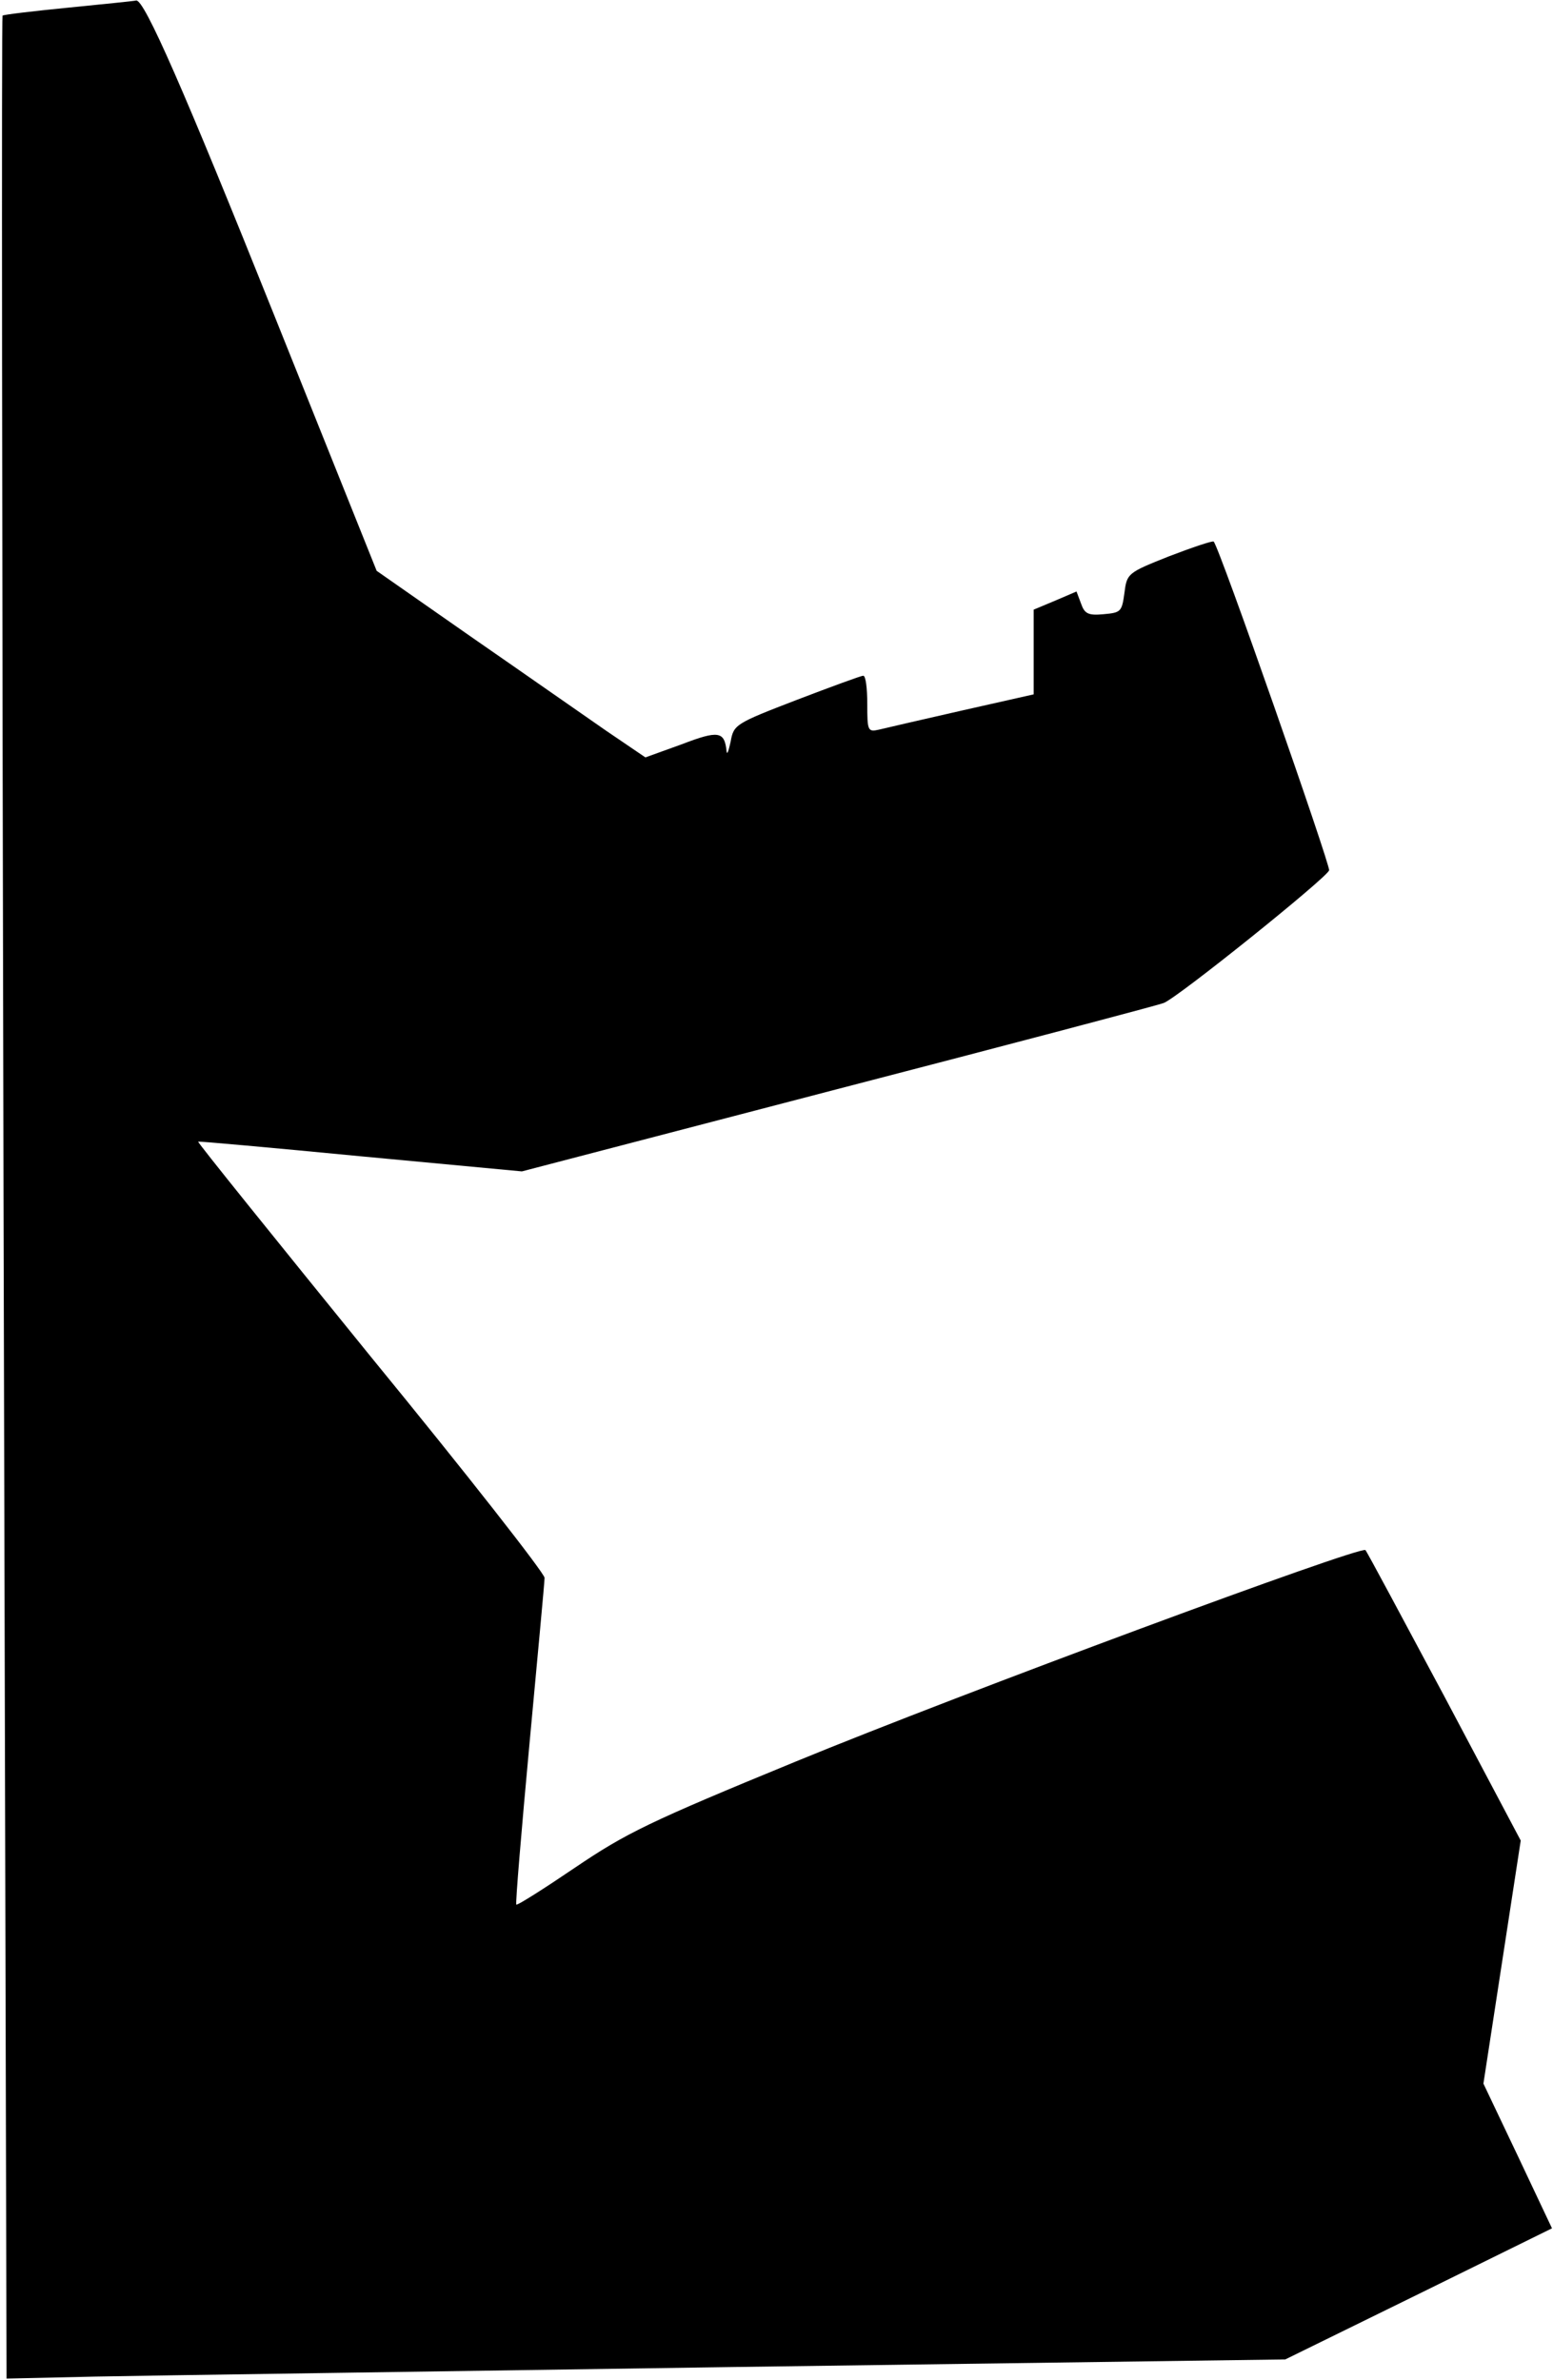 <?xml version="1.0" standalone="no"?>
<!DOCTYPE svg PUBLIC "-//W3C//DTD SVG 20010904//EN"
 "http://www.w3.org/TR/2001/REC-SVG-20010904/DTD/svg10.dtd">
<svg version="1.0" xmlns="http://www.w3.org/2000/svg"
 width="308pt" height="472pt" viewBox="0 0 308 472"
 preserveAspectRatio="xMidYMid meet">
<g transform="translate(0,472) scale(0.1,-0.1)"
fill="#000000" stroke="none">
<path fill="#000000" stroke="none" d="M137 4705 c-71 -7 -130 -14 -132 -16
-2 -2 -1 -1057 2 -2345 l6 -2341 176 4 c97 2 667 10 1268 19 l1092 15 265 130
264 130 -68 144 -68 143 37 241 37 241 -151 285 c-84 157 -154 288 -157 291
-10 9 -801 -284 -1129 -419 -292 -120 -337 -142 -439 -211 -62 -42 -114 -75
-116 -73 -2 2 10 145 26 318 16 173 30 321 30 330 0 9 -155 207 -345 439 -189
233 -344 425 -342 426 1 1 146 -12 322 -29 l320 -30 625 163 c343 89 635 166
648 171 27 10 322 247 328 263 3 9 -218 642 -229 652 -2 2 -41 -11 -88 -29
-83 -33 -84 -34 -89 -73 -5 -37 -7 -39 -41 -42 -31 -3 -38 1 -45 21 l-9 24
-42 -18 -43 -18 0 -84 0 -84 -142 -32 c-79 -18 -153 -35 -165 -38 -22 -5 -23
-2 -23 51 0 31 -3 56 -8 56 -4 0 -64 -22 -132 -48 -122 -47 -125 -49 -131 -83
-4 -18 -7 -27 -8 -19 -4 40 -16 42 -89 14 l-72 -26 -78 53 c-42 29 -162 113
-266 185 l-189 132 -202 504 c-179 447 -259 630 -275 627 -3 -1 -63 -7 -133
-14z"/>
</g>
</svg>

